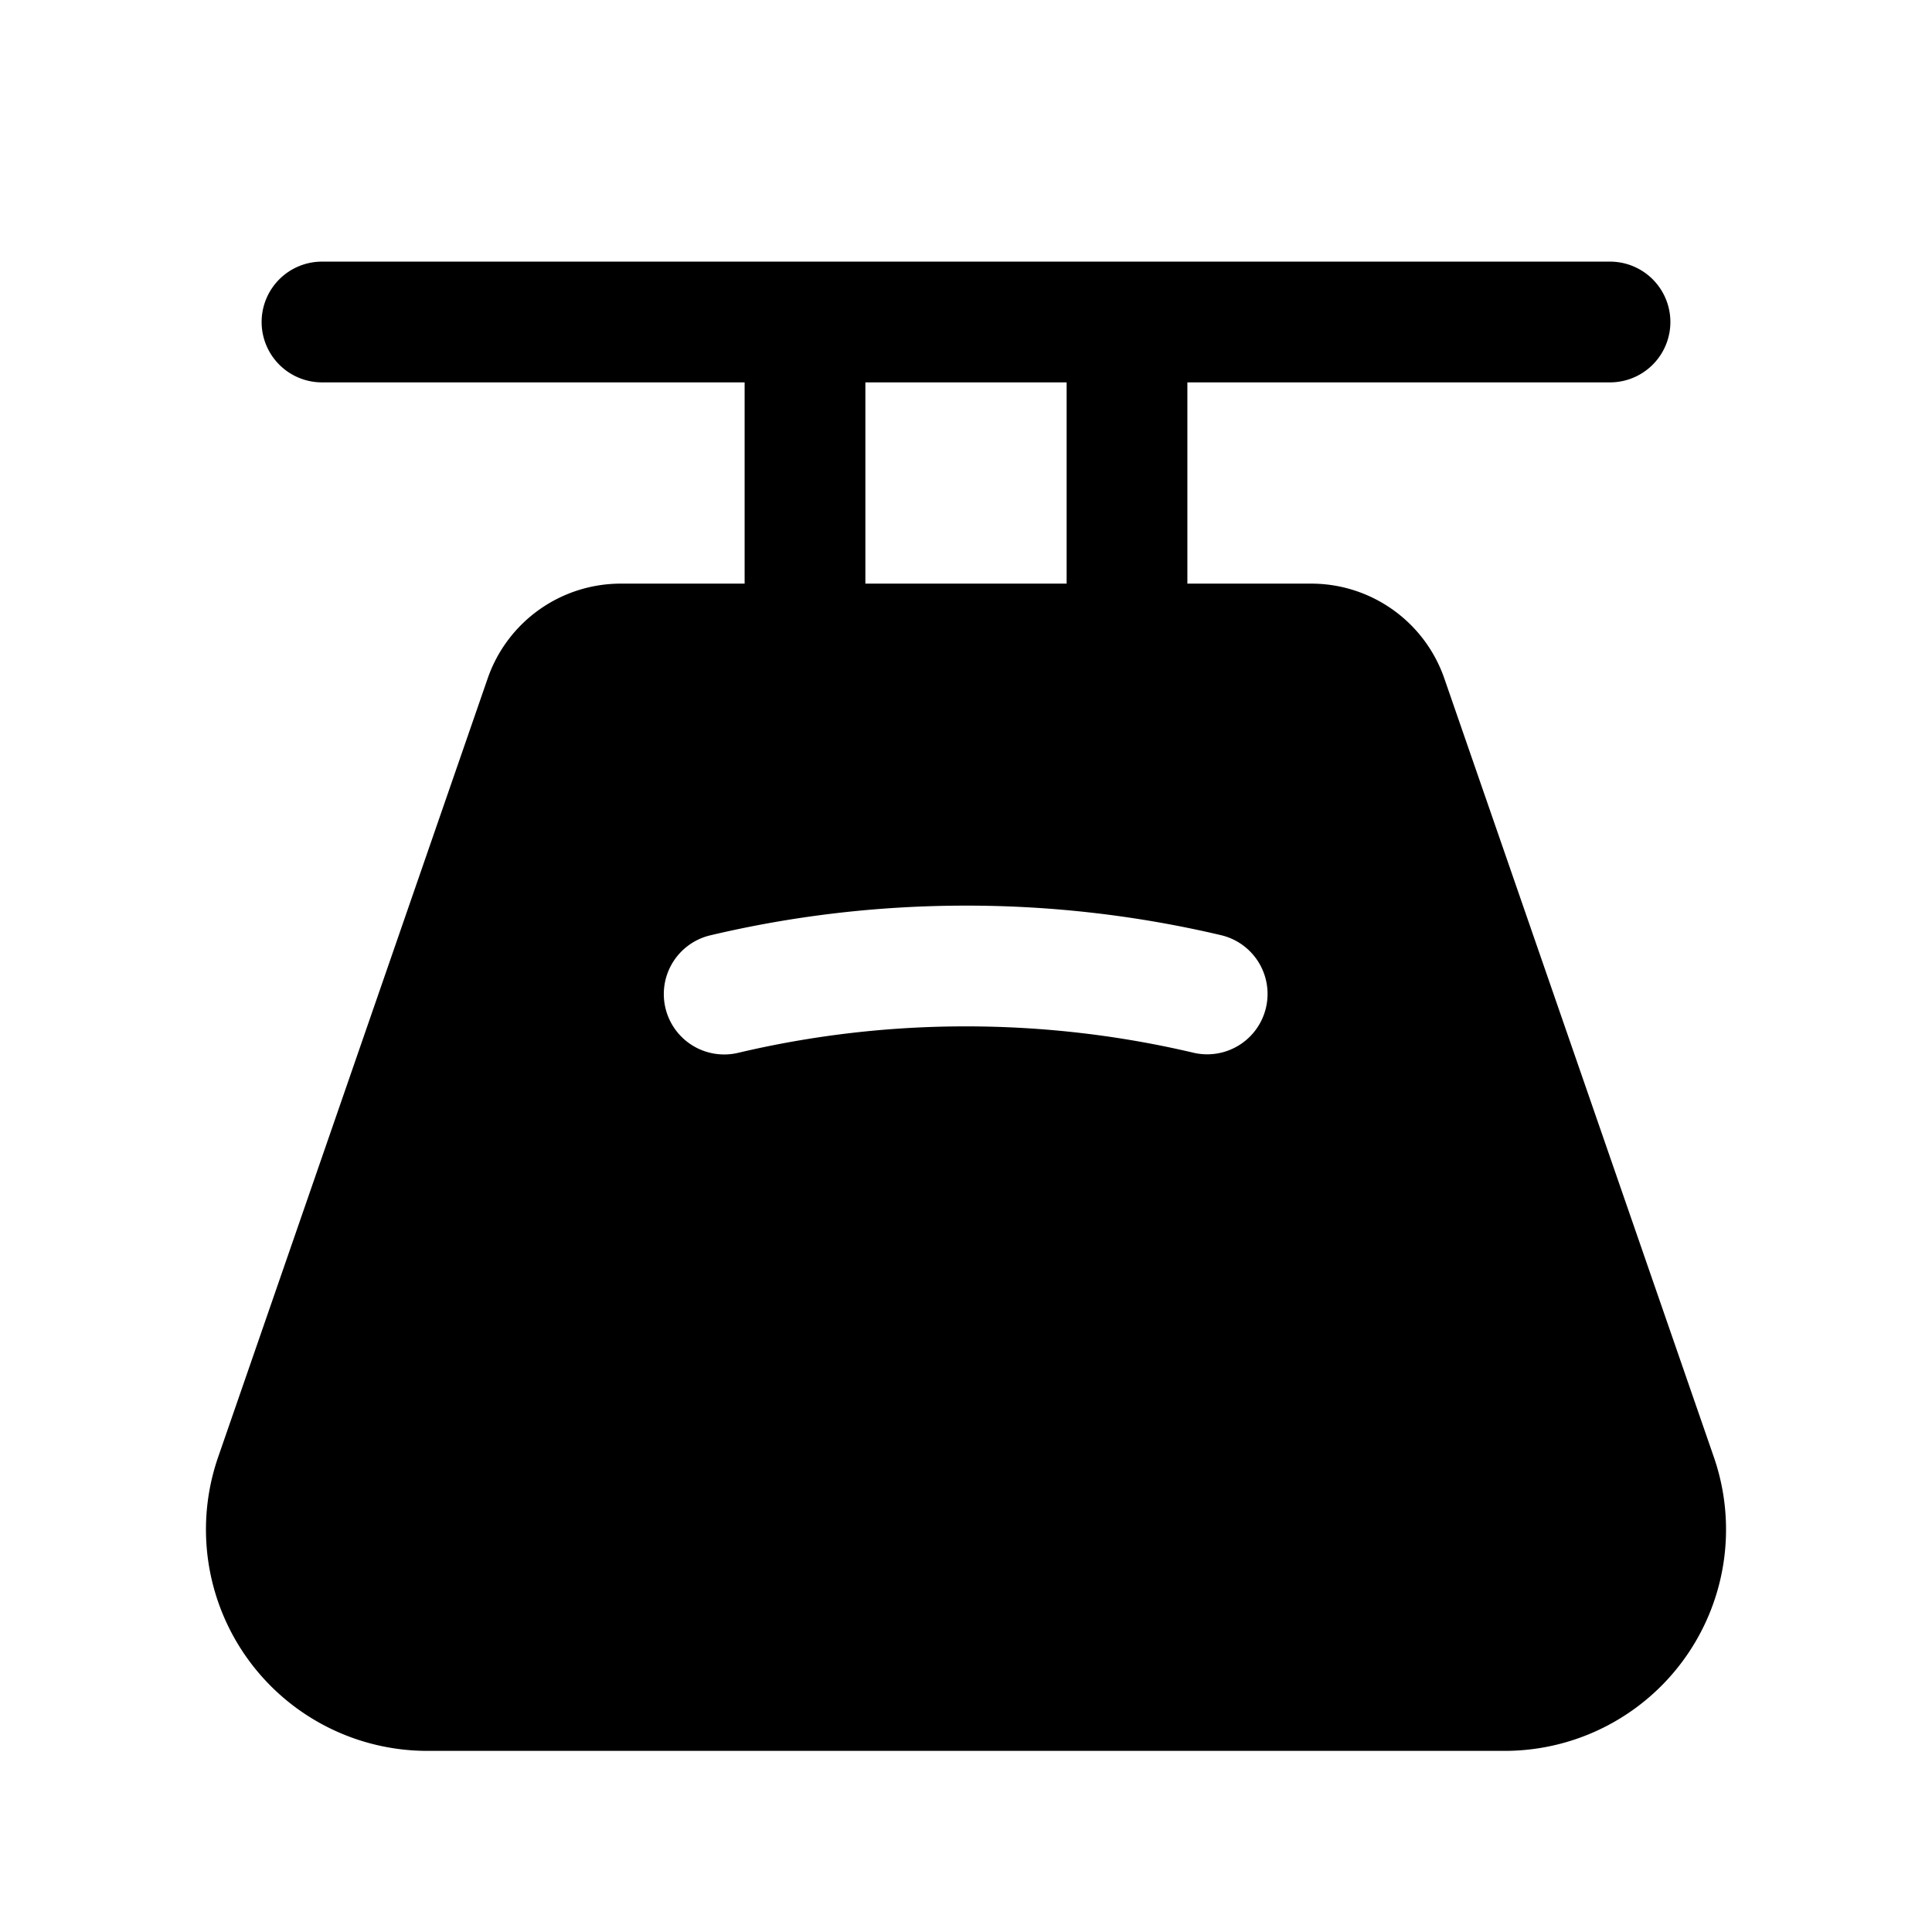 <svg xmlns="http://www.w3.org/2000/svg" viewBox="0 0 24 24"><path fill-rule="evenodd" d="M3.25 4A.75.75 0 014 3.25h16a.75.75 0 010 1.5h-5.25v2.5h1.538c.746 0 1.41.473 1.654 1.178L21.29 18.1a2.75 2.75 0 01-2.599 3.65H5.31a2.75 2.75 0 01-2.6-3.65l3.348-9.672A1.75 1.75 0 017.712 7.25H9.25v-2.5H4A.75.75 0 013.25 4zm7.5.75v2.5h2.5v-2.5h-2.5zm-1.578 8.328A12.283 12.283 0 0112 12.75c.974 0 1.92.114 2.828.328a.75.75 0 00.344-1.46A13.783 13.783 0 0012 11.25c-1.091 0-2.153.127-3.172.368a.75.75 0 10.344 1.46z" clip-rule="evenodd"/></svg>